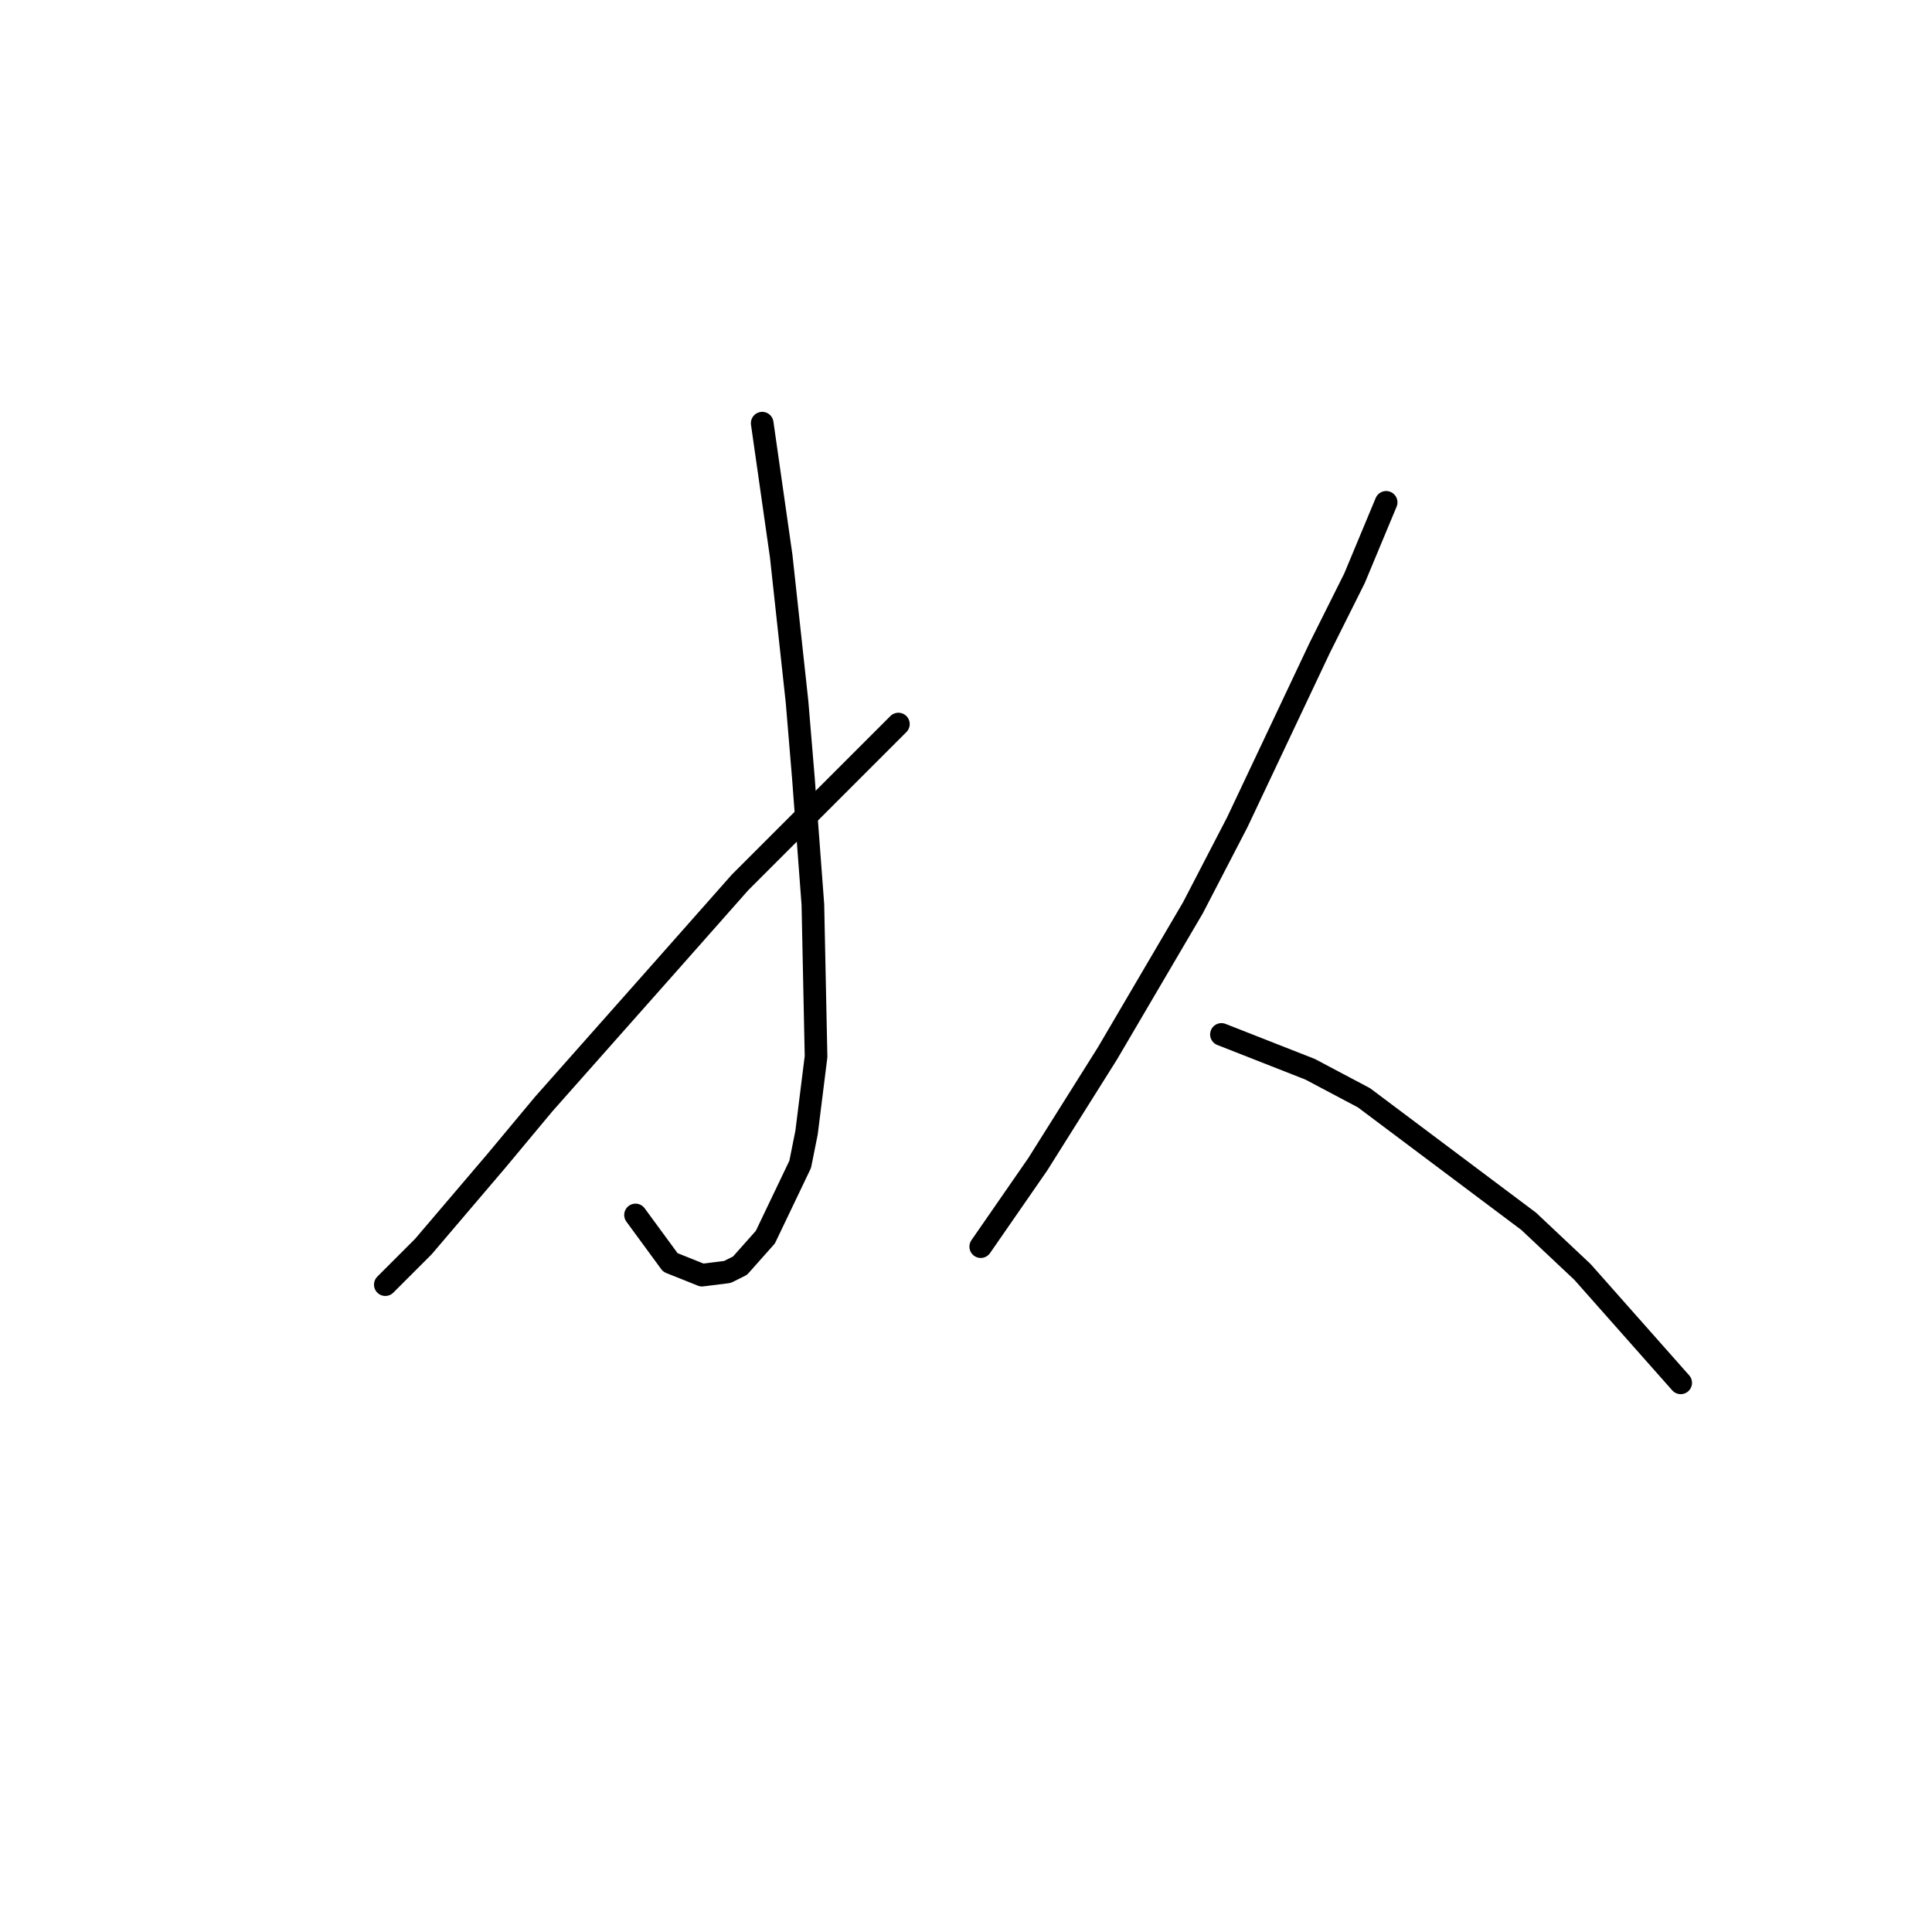 <?xml version="1.0" standalone="no"?>
    <svg width="256" height="256" xmlns="http://www.w3.org/2000/svg" version="1.1">
    <polyline stroke="black" stroke-width="3" stroke-linecap="round" fill="transparent" stroke-linejoin="round" points="100.996 56.073 103.514 73.699 105.613 93.003 106.452 103.075 107.711 119.862 108.131 140.006 106.872 150.078 106.032 154.275 101.416 163.927 98.059 167.704 96.38 168.543 93.023 168.963 88.826 167.284 84.21 160.989 84.21 160.989 " />
        <polyline stroke="black" stroke-width="3" stroke-linecap="round" fill="transparent" stroke-linejoin="round" points="119.042 95.941 105.193 109.79 98.059 116.924 88.406 127.836 72.039 146.301 65.744 153.855 56.092 165.186 51.056 170.222 51.056 170.222 " />
        <polyline stroke="black" stroke-width="3" stroke-linecap="round" fill="transparent" stroke-linejoin="round" points="183.671 66.564 179.474 76.636 174.858 85.869 163.946 108.951 158.071 120.282 146.74 139.586 137.507 154.275 129.953 165.186 129.953 165.186 " />
        <polyline stroke="black" stroke-width="3" stroke-linecap="round" fill="transparent" stroke-linejoin="round" points="161.848 137.068 173.599 141.685 180.733 145.462 202.556 161.829 209.69 168.543 222.7 183.232 222.7 183.232 " />
        </svg>